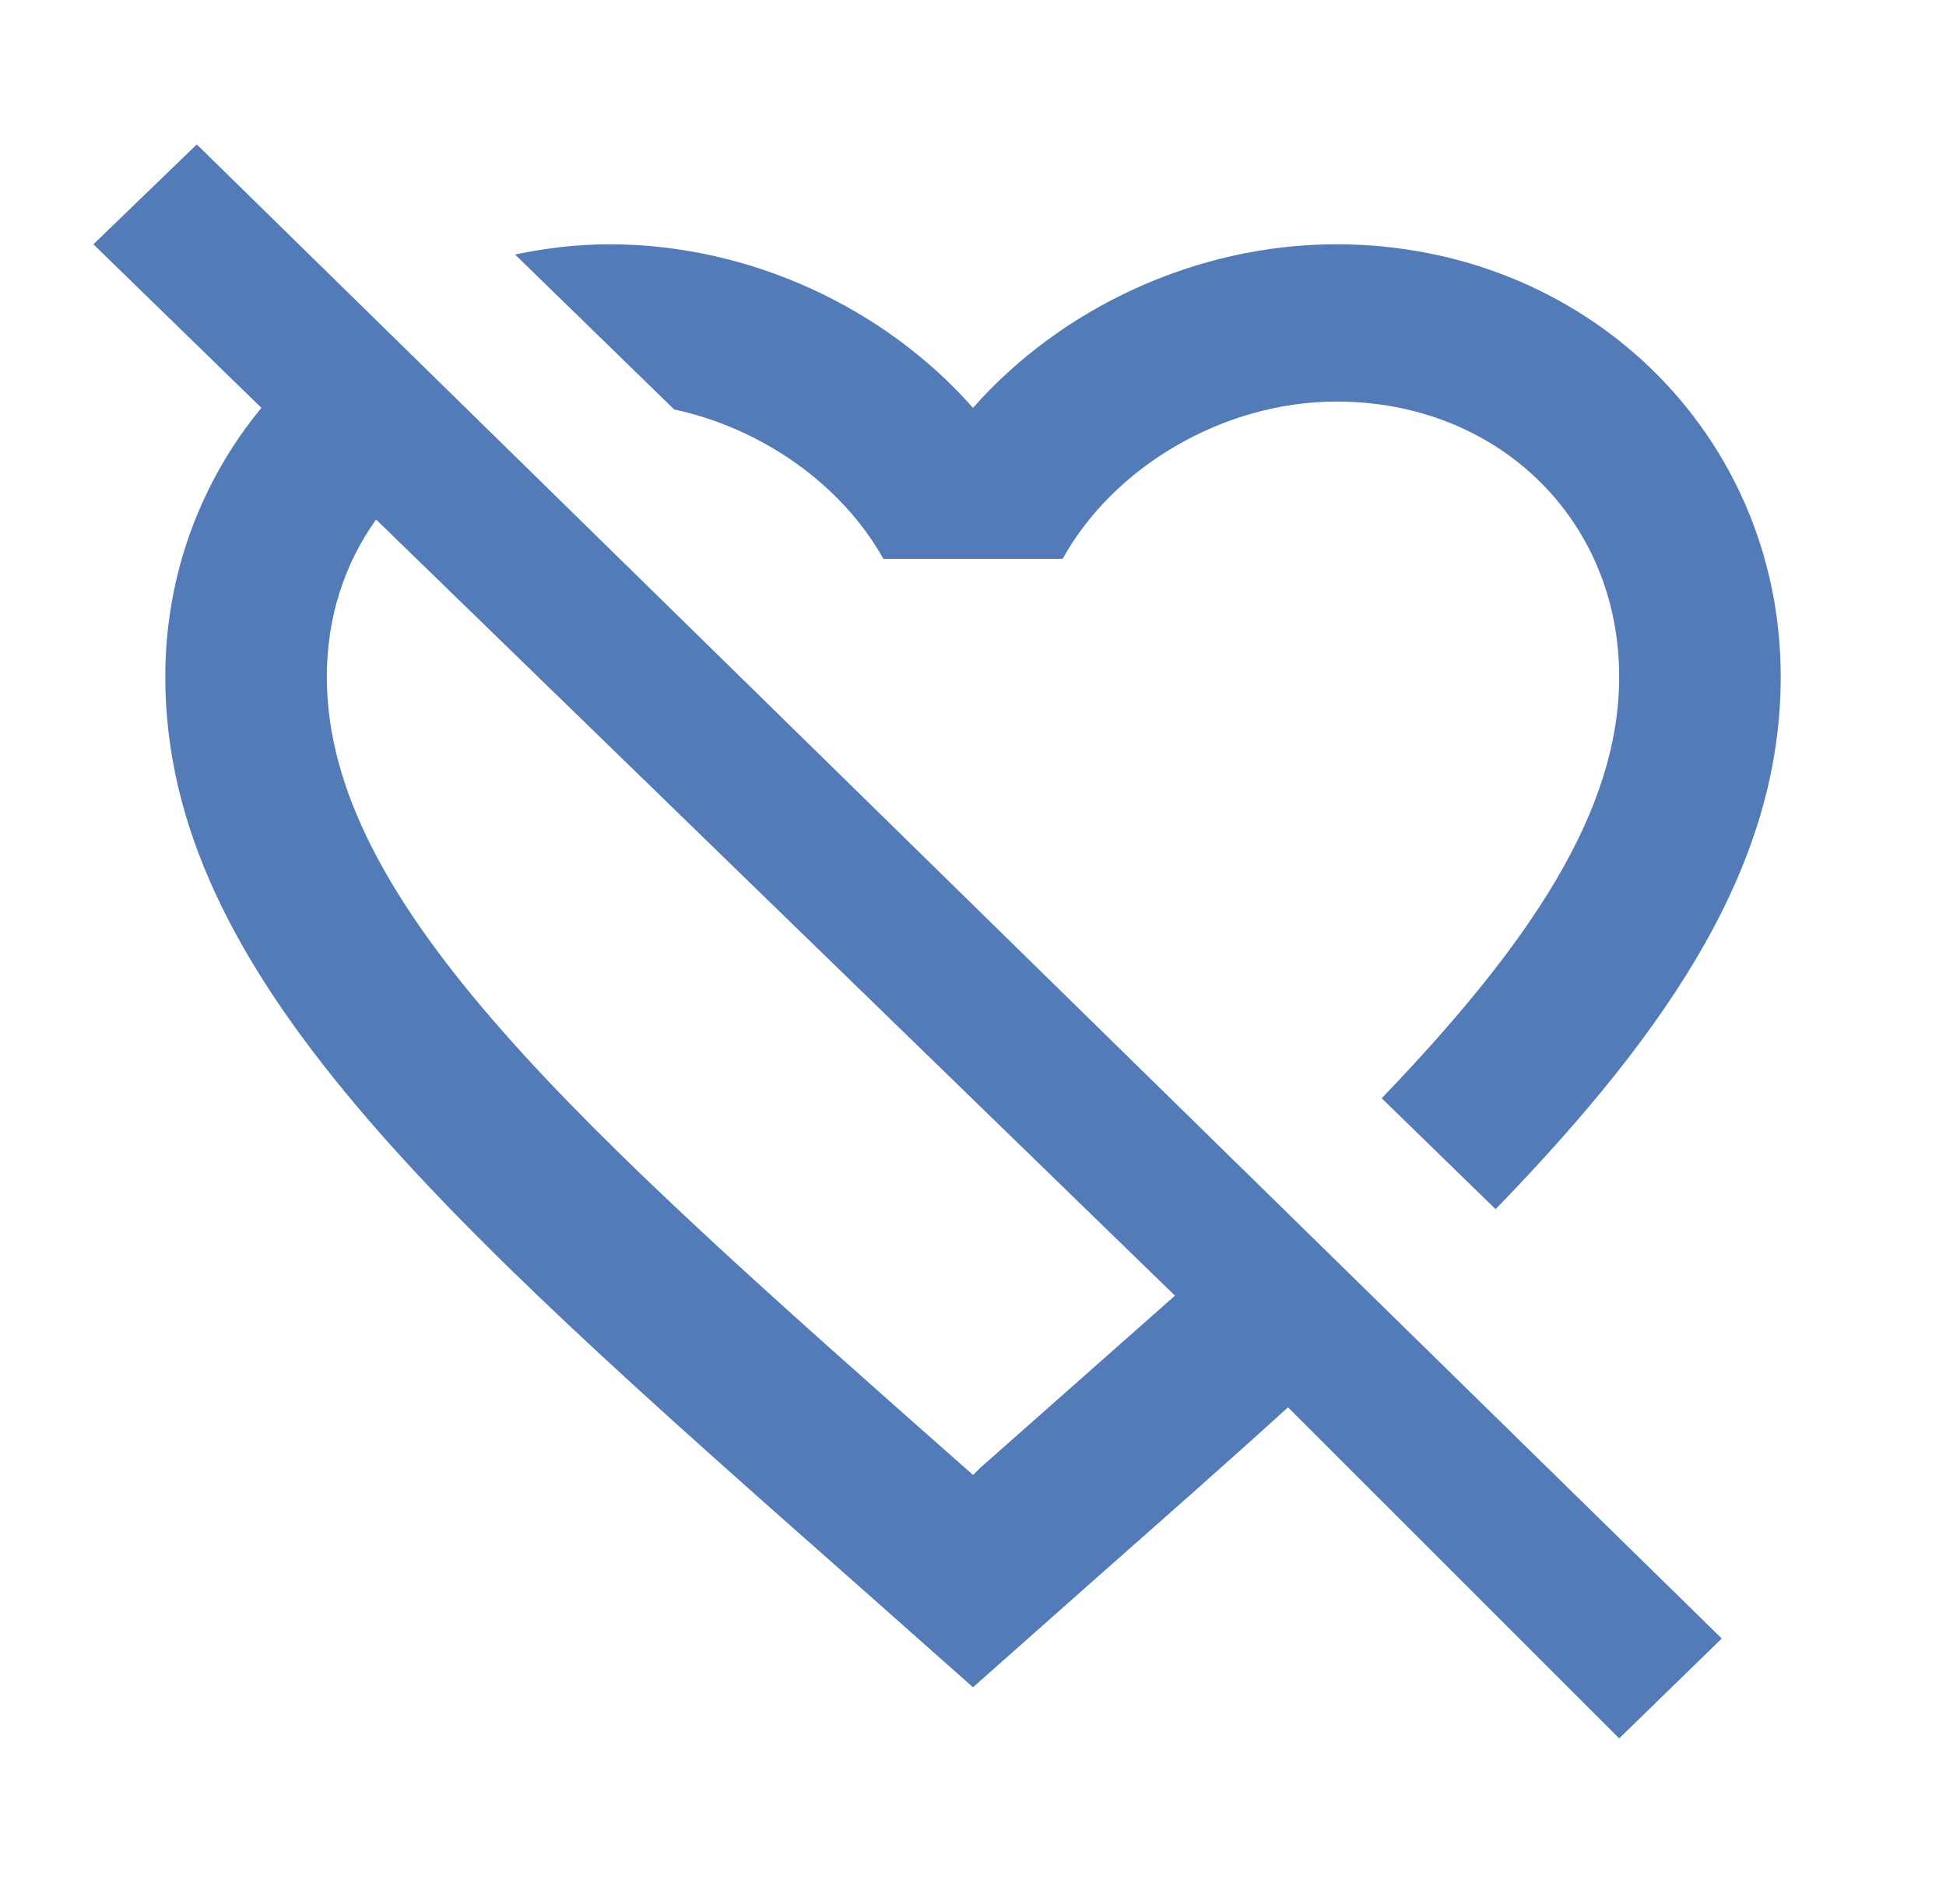 <svg width="139" height="136" viewBox="0 0 139 136" fill="none" xmlns="http://www.w3.org/2000/svg">
<path d="M14.056 10.316L6.671 17.449L18.672 29.132C14.402 34.3 11.806 40.983 11.806 48.341C11.806 69.516 31.422 86.872 61.134 113.103L69.5 120.517L77.866 113.103C82.885 108.665 87.616 104.509 92.001 100.521L115.655 124.168L122.982 117.034M70.077 104.79L69.5 105.351L68.865 104.79C41.461 80.582 23.345 64.574 23.345 48.341C23.345 44.073 24.614 40.253 26.864 37.108L83.924 92.545C79.539 96.421 74.981 100.465 70.077 104.79ZM48.153 29.244L36.788 18.179C38.922 17.73 41.23 17.449 43.538 17.449C53.577 17.449 63.211 21.999 69.5 29.132C75.789 21.999 85.424 17.449 95.462 17.449C113.232 17.449 127.194 30.986 127.194 48.341C127.194 61.485 119.636 73.167 106.828 86.367L98.693 78.447C109.366 67.326 115.655 57.89 115.655 48.341C115.655 37.108 107.001 28.683 95.462 28.683C87.385 28.683 79.539 33.345 75.904 39.916H63.096C60.154 34.636 54.442 30.592 48.153 29.244Z" fill="#275AA6" fill-opacity="0.8"/>
</svg>
